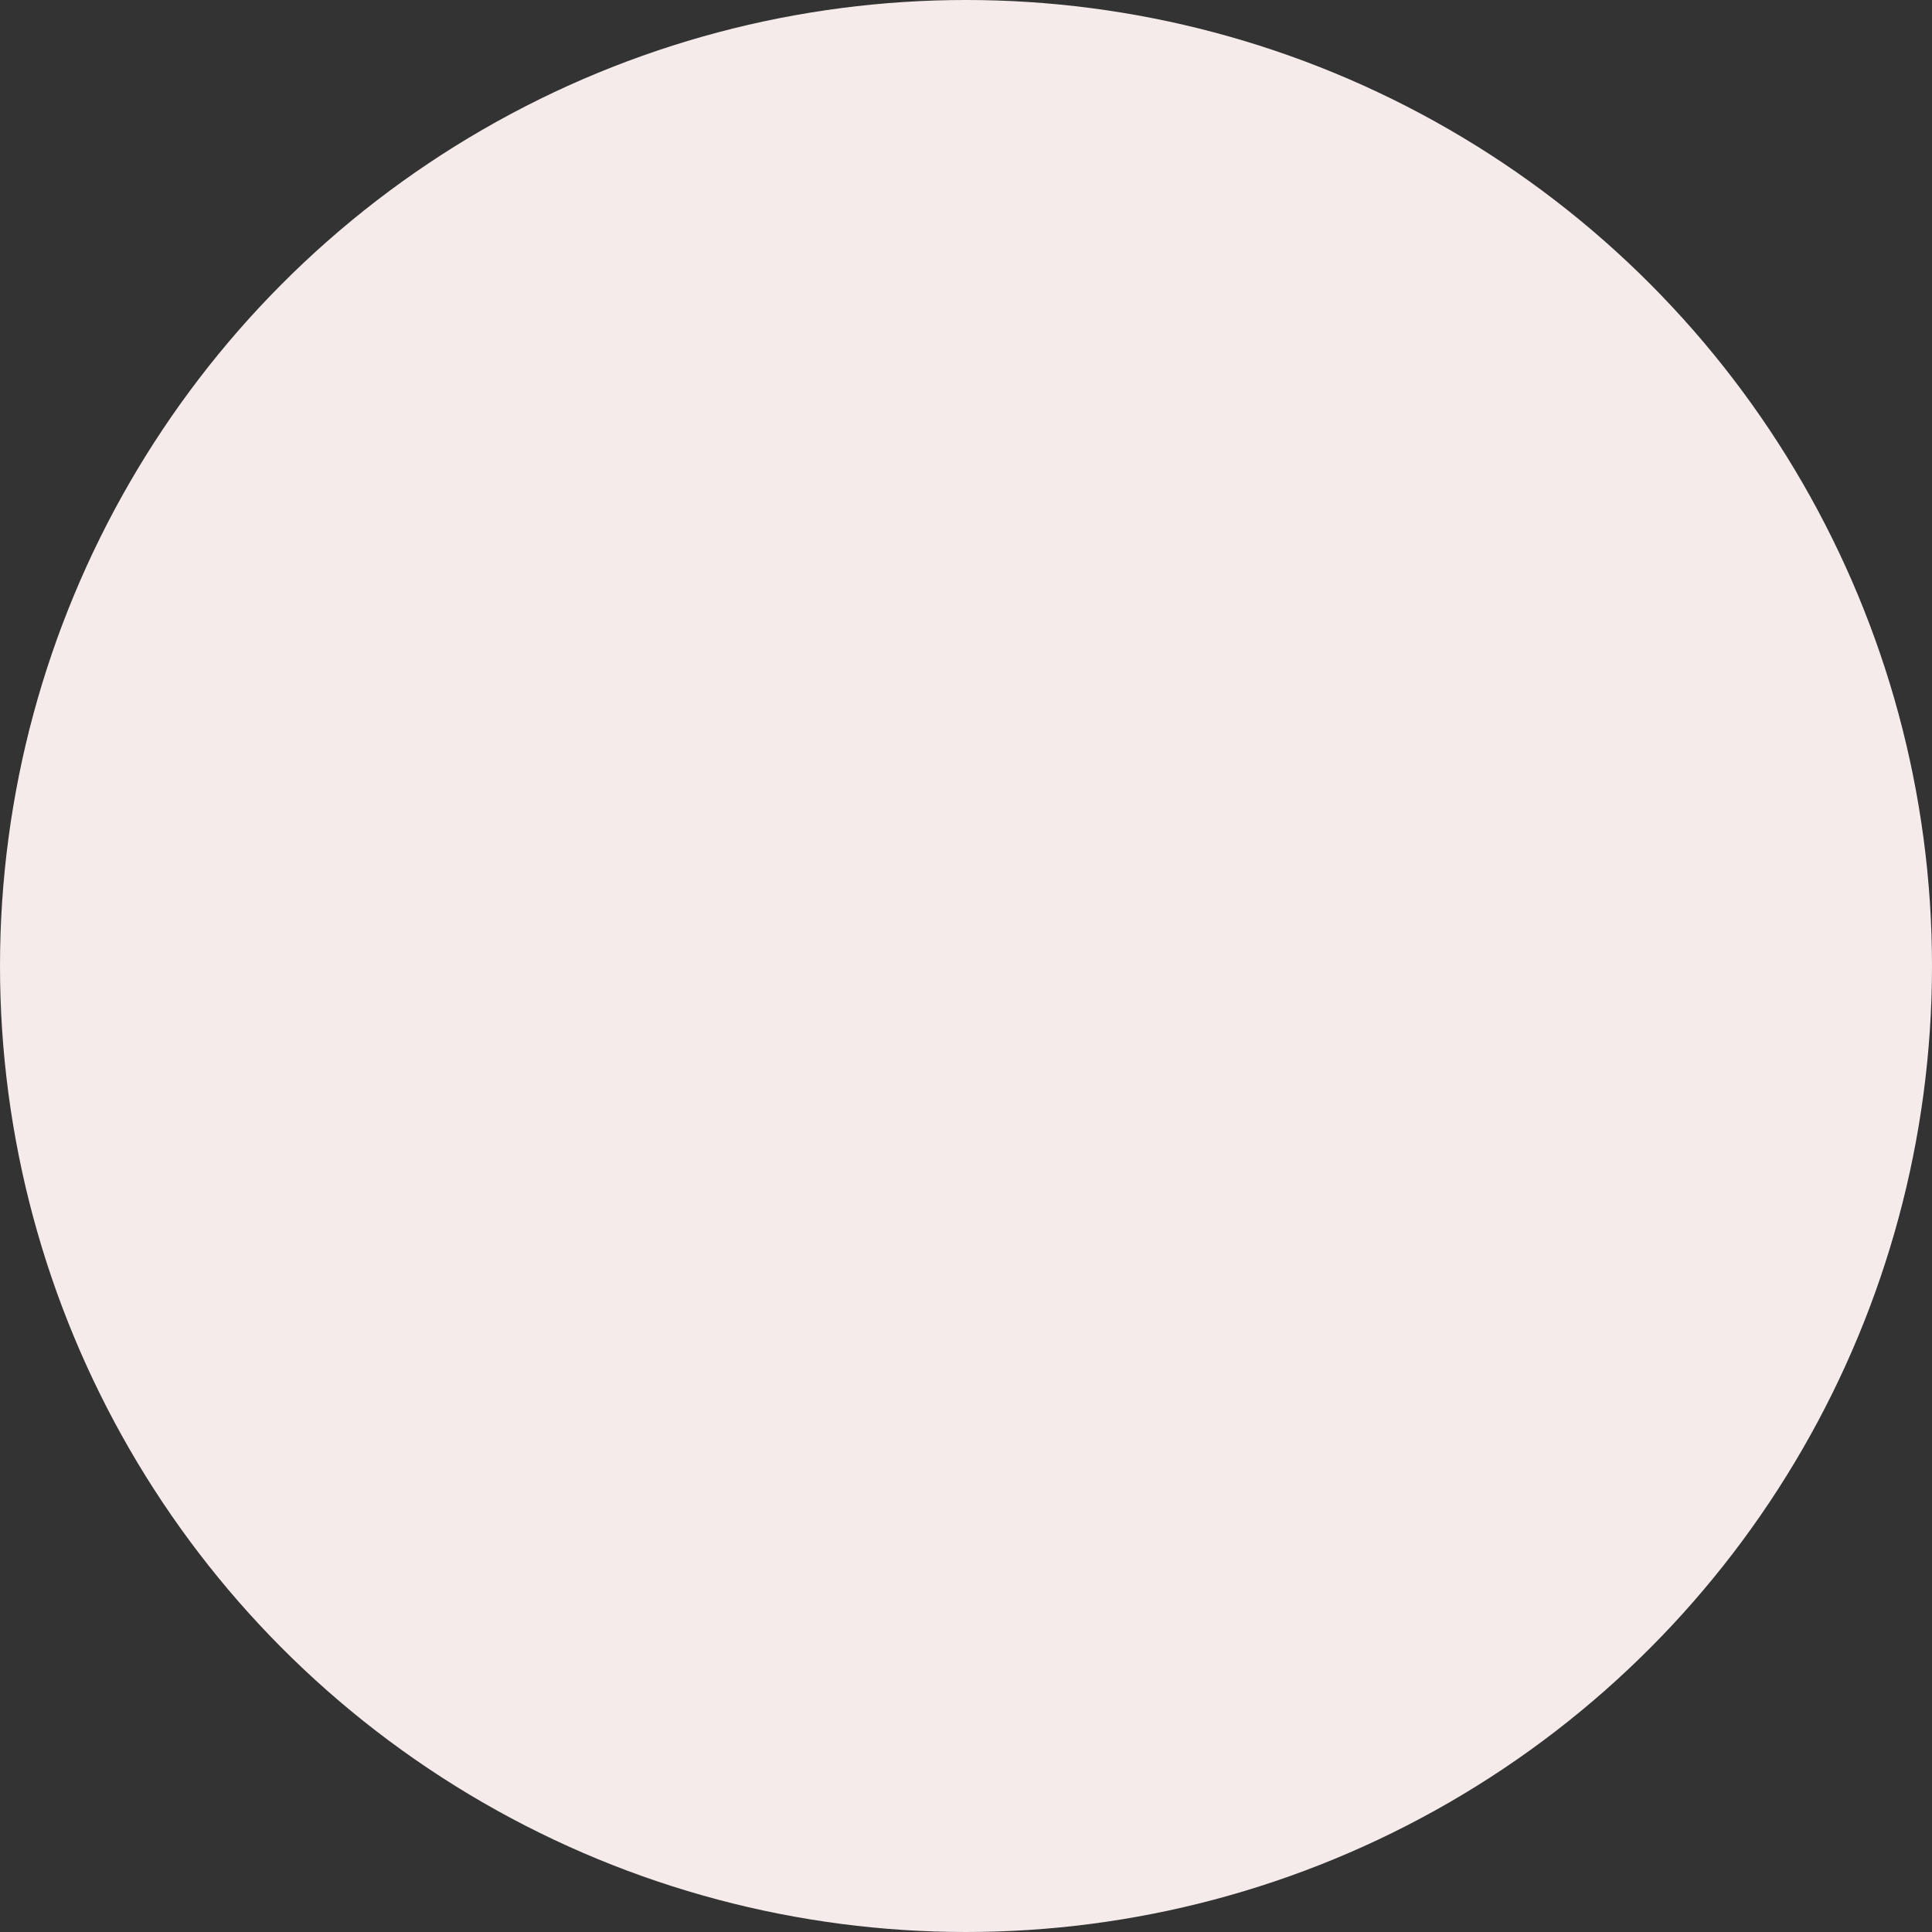 <svg version="1.1"
     baseProfile="full"
     id="pointer-ring"
     width="4" height="4"
     xmlns="http://www.w3.org/2000/svg">
  <rect width="100%" height="100%" fill="#333333" stroke="none"/>
  <circle cx="2" cy="2" r="2" fill="#f5ebeb" />
</svg>
